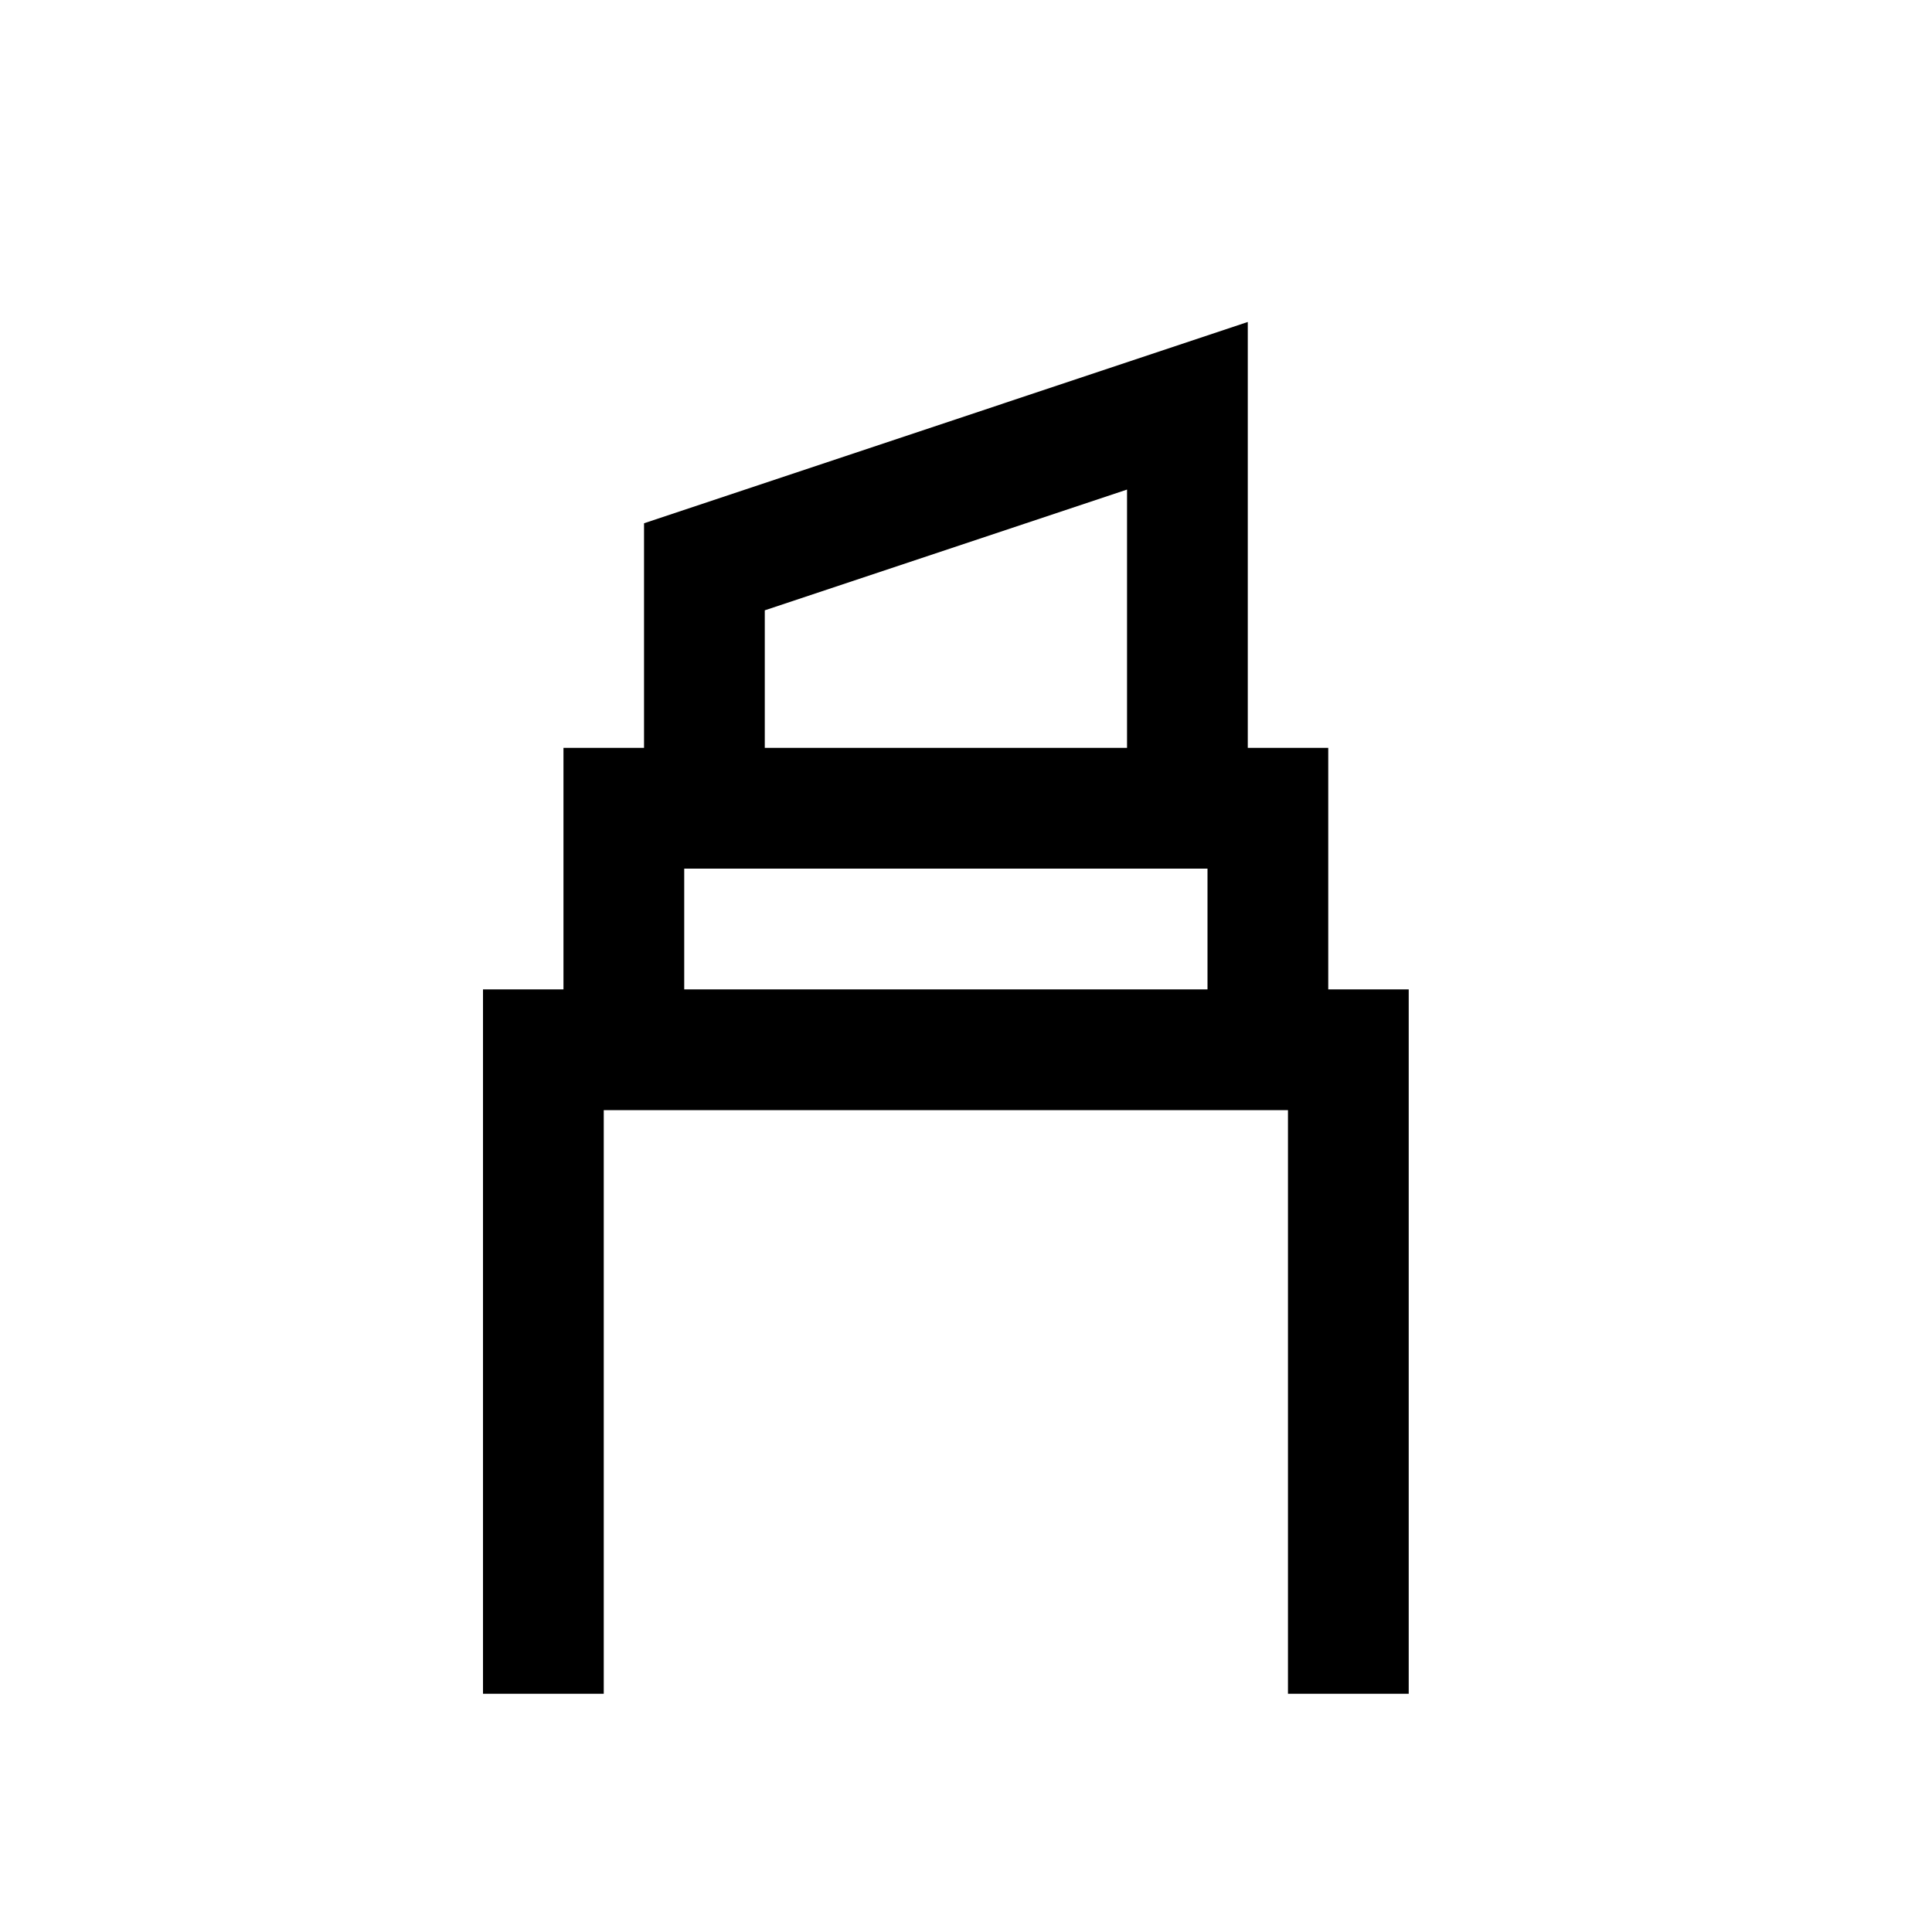 <svg xmlns="http://www.w3.org/2000/svg" width="20" height="20" viewBox="0 0 20 20" fill="none">
  <path fill-rule="evenodd" clip-rule="evenodd"
    d="M12.917 7.742V3.333L6.667 5.417V7.742H5.833V10.242H5V17.534H6.25V11.492H13.333V17.534H14.583V10.242H13.75V7.742H12.917ZM7.083 8.992H12.5V10.242H7.083V8.992ZM11.667 7.742V5.068L7.917 6.318V7.742H11.667Z"
    fill="currentColor"></path>
</svg>

